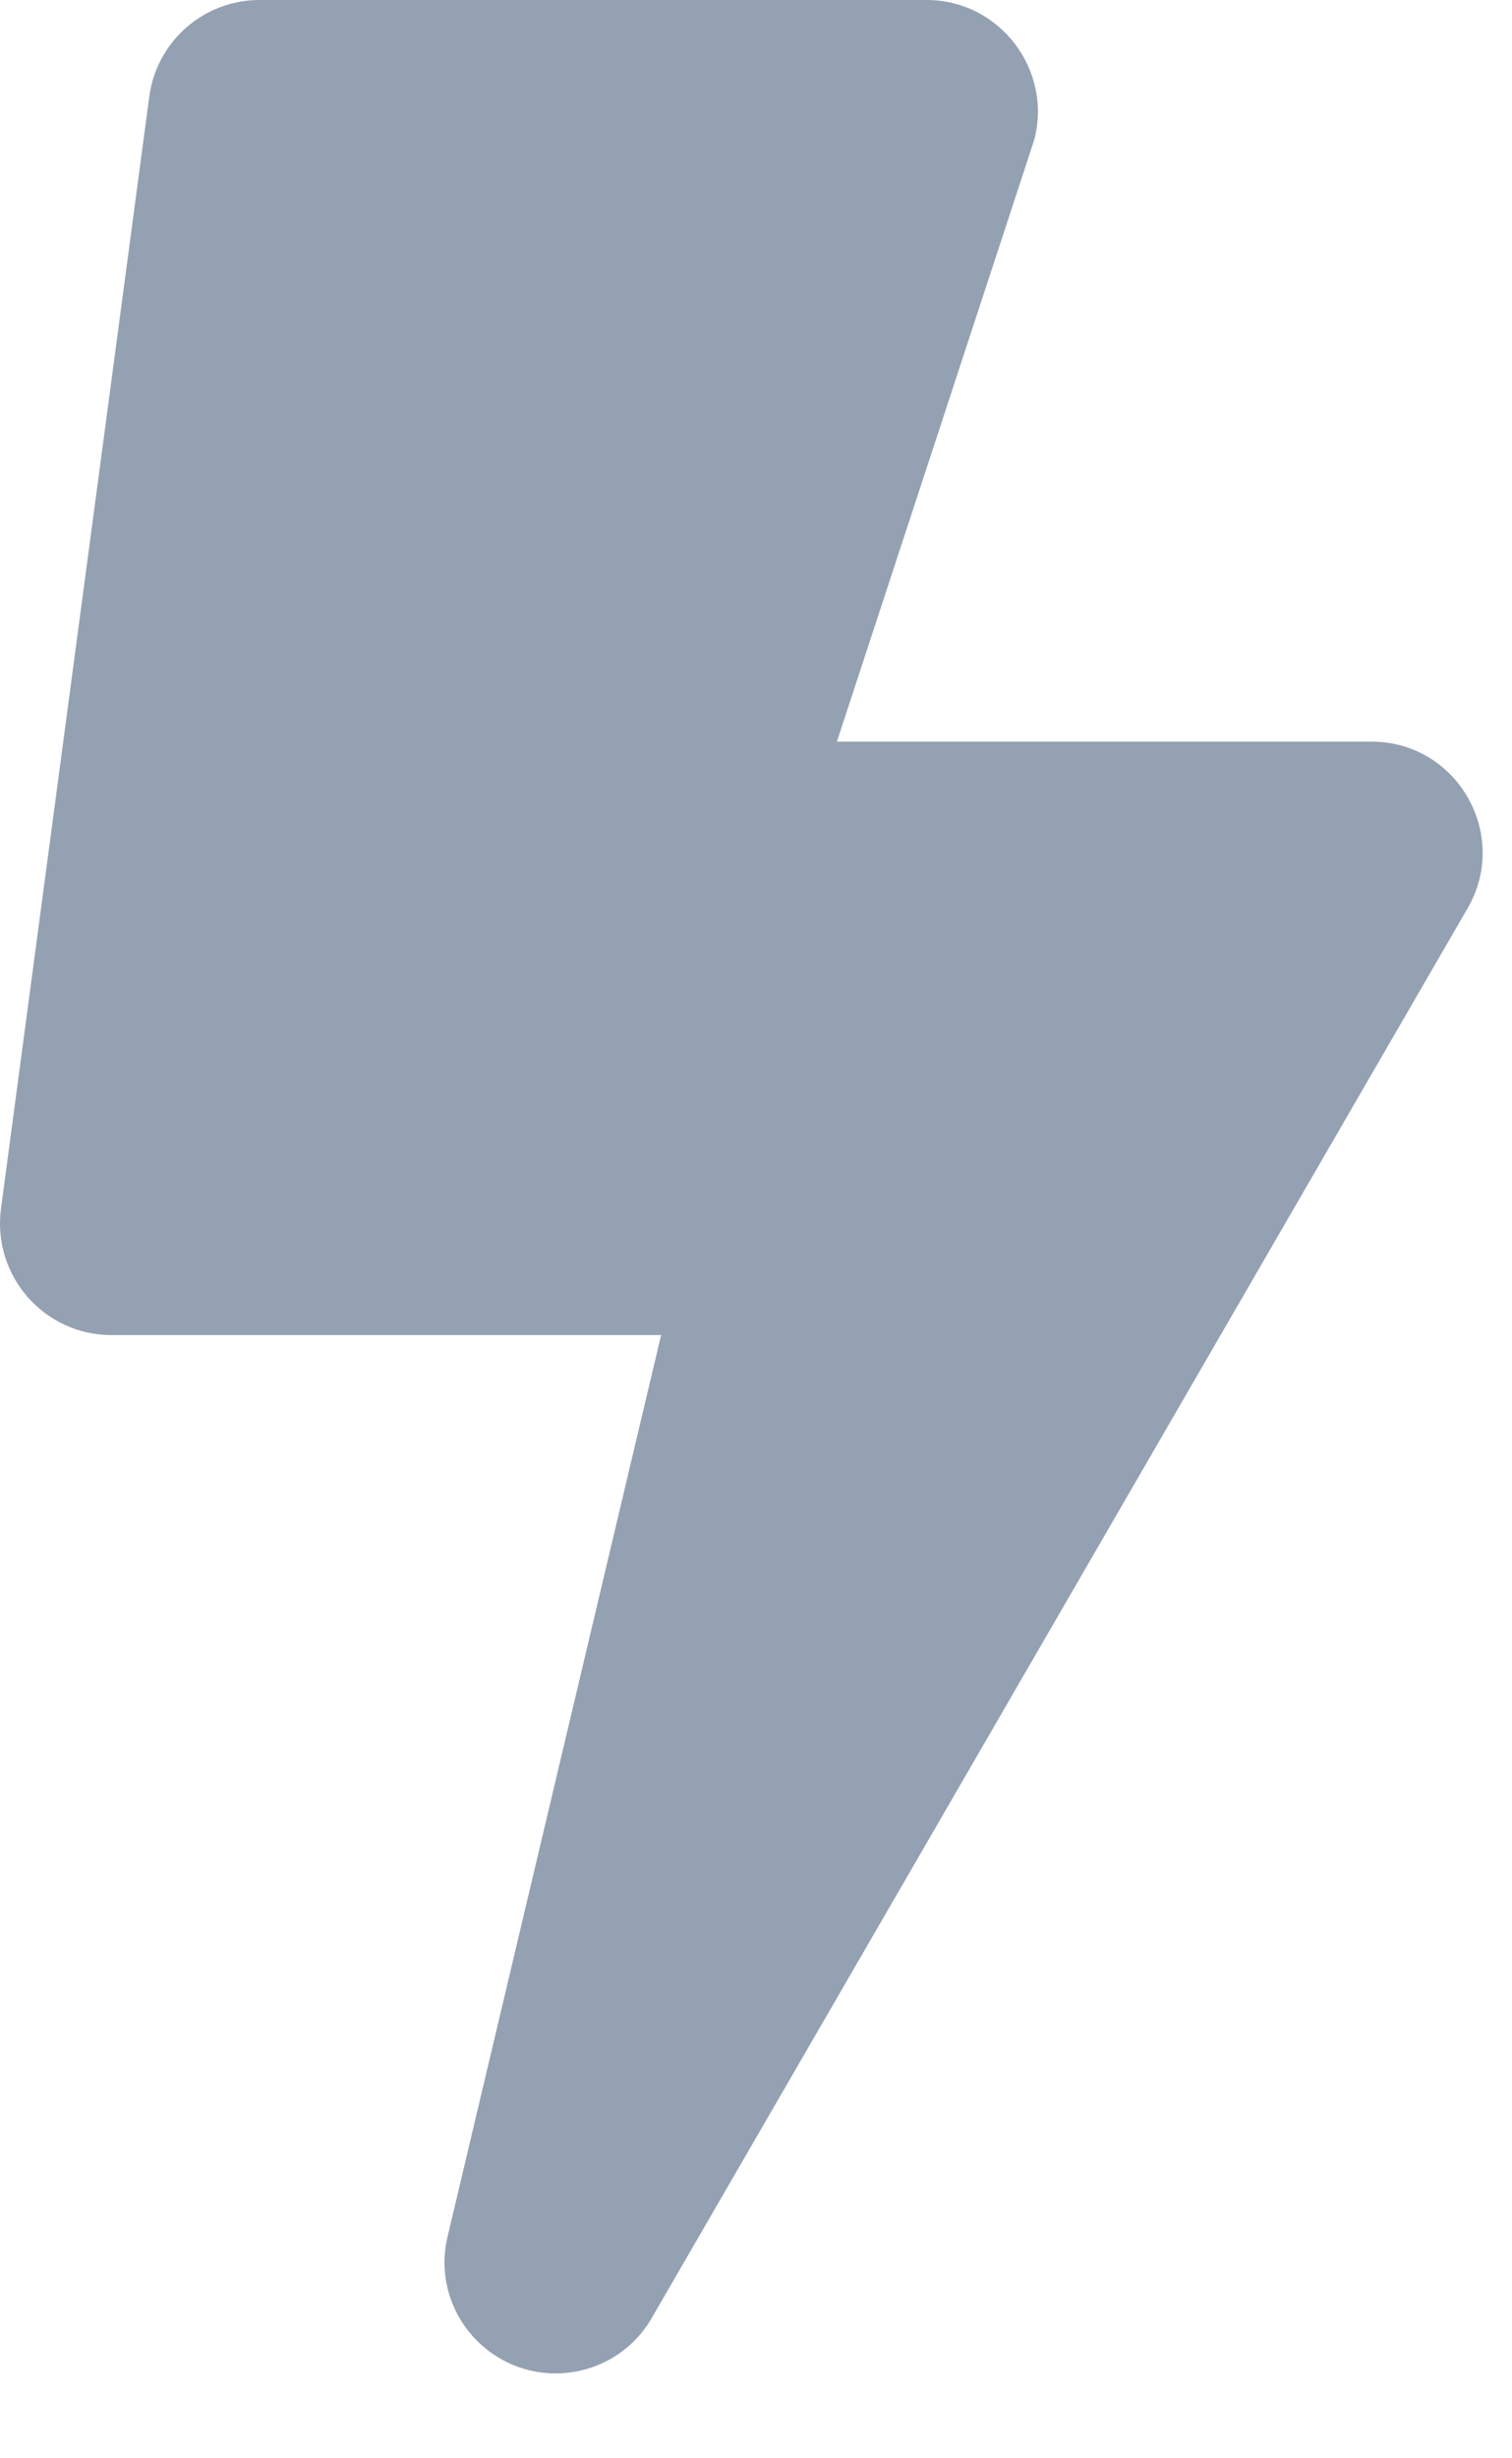 <svg width="8" height="13" viewBox="0 0 8 13" fill="none" xmlns="http://www.w3.org/2000/svg">
  <path d="M7.257 3.922H4.428L5.472 0.74C5.57 0.368 5.288 0 4.903 0H1.373C1.079 0 0.829 0.218 0.79 0.51L0.005 6.393C-0.041 6.746 0.233 7.06 0.589 7.06H3.498L2.368 11.828C2.28 12.201 2.564 12.551 2.94 12.551C3.145 12.551 3.342 12.444 3.449 12.257L7.764 4.805C7.992 4.415 7.71 3.922 7.257 3.922Z" fill="#94A1B2"/>
</svg>